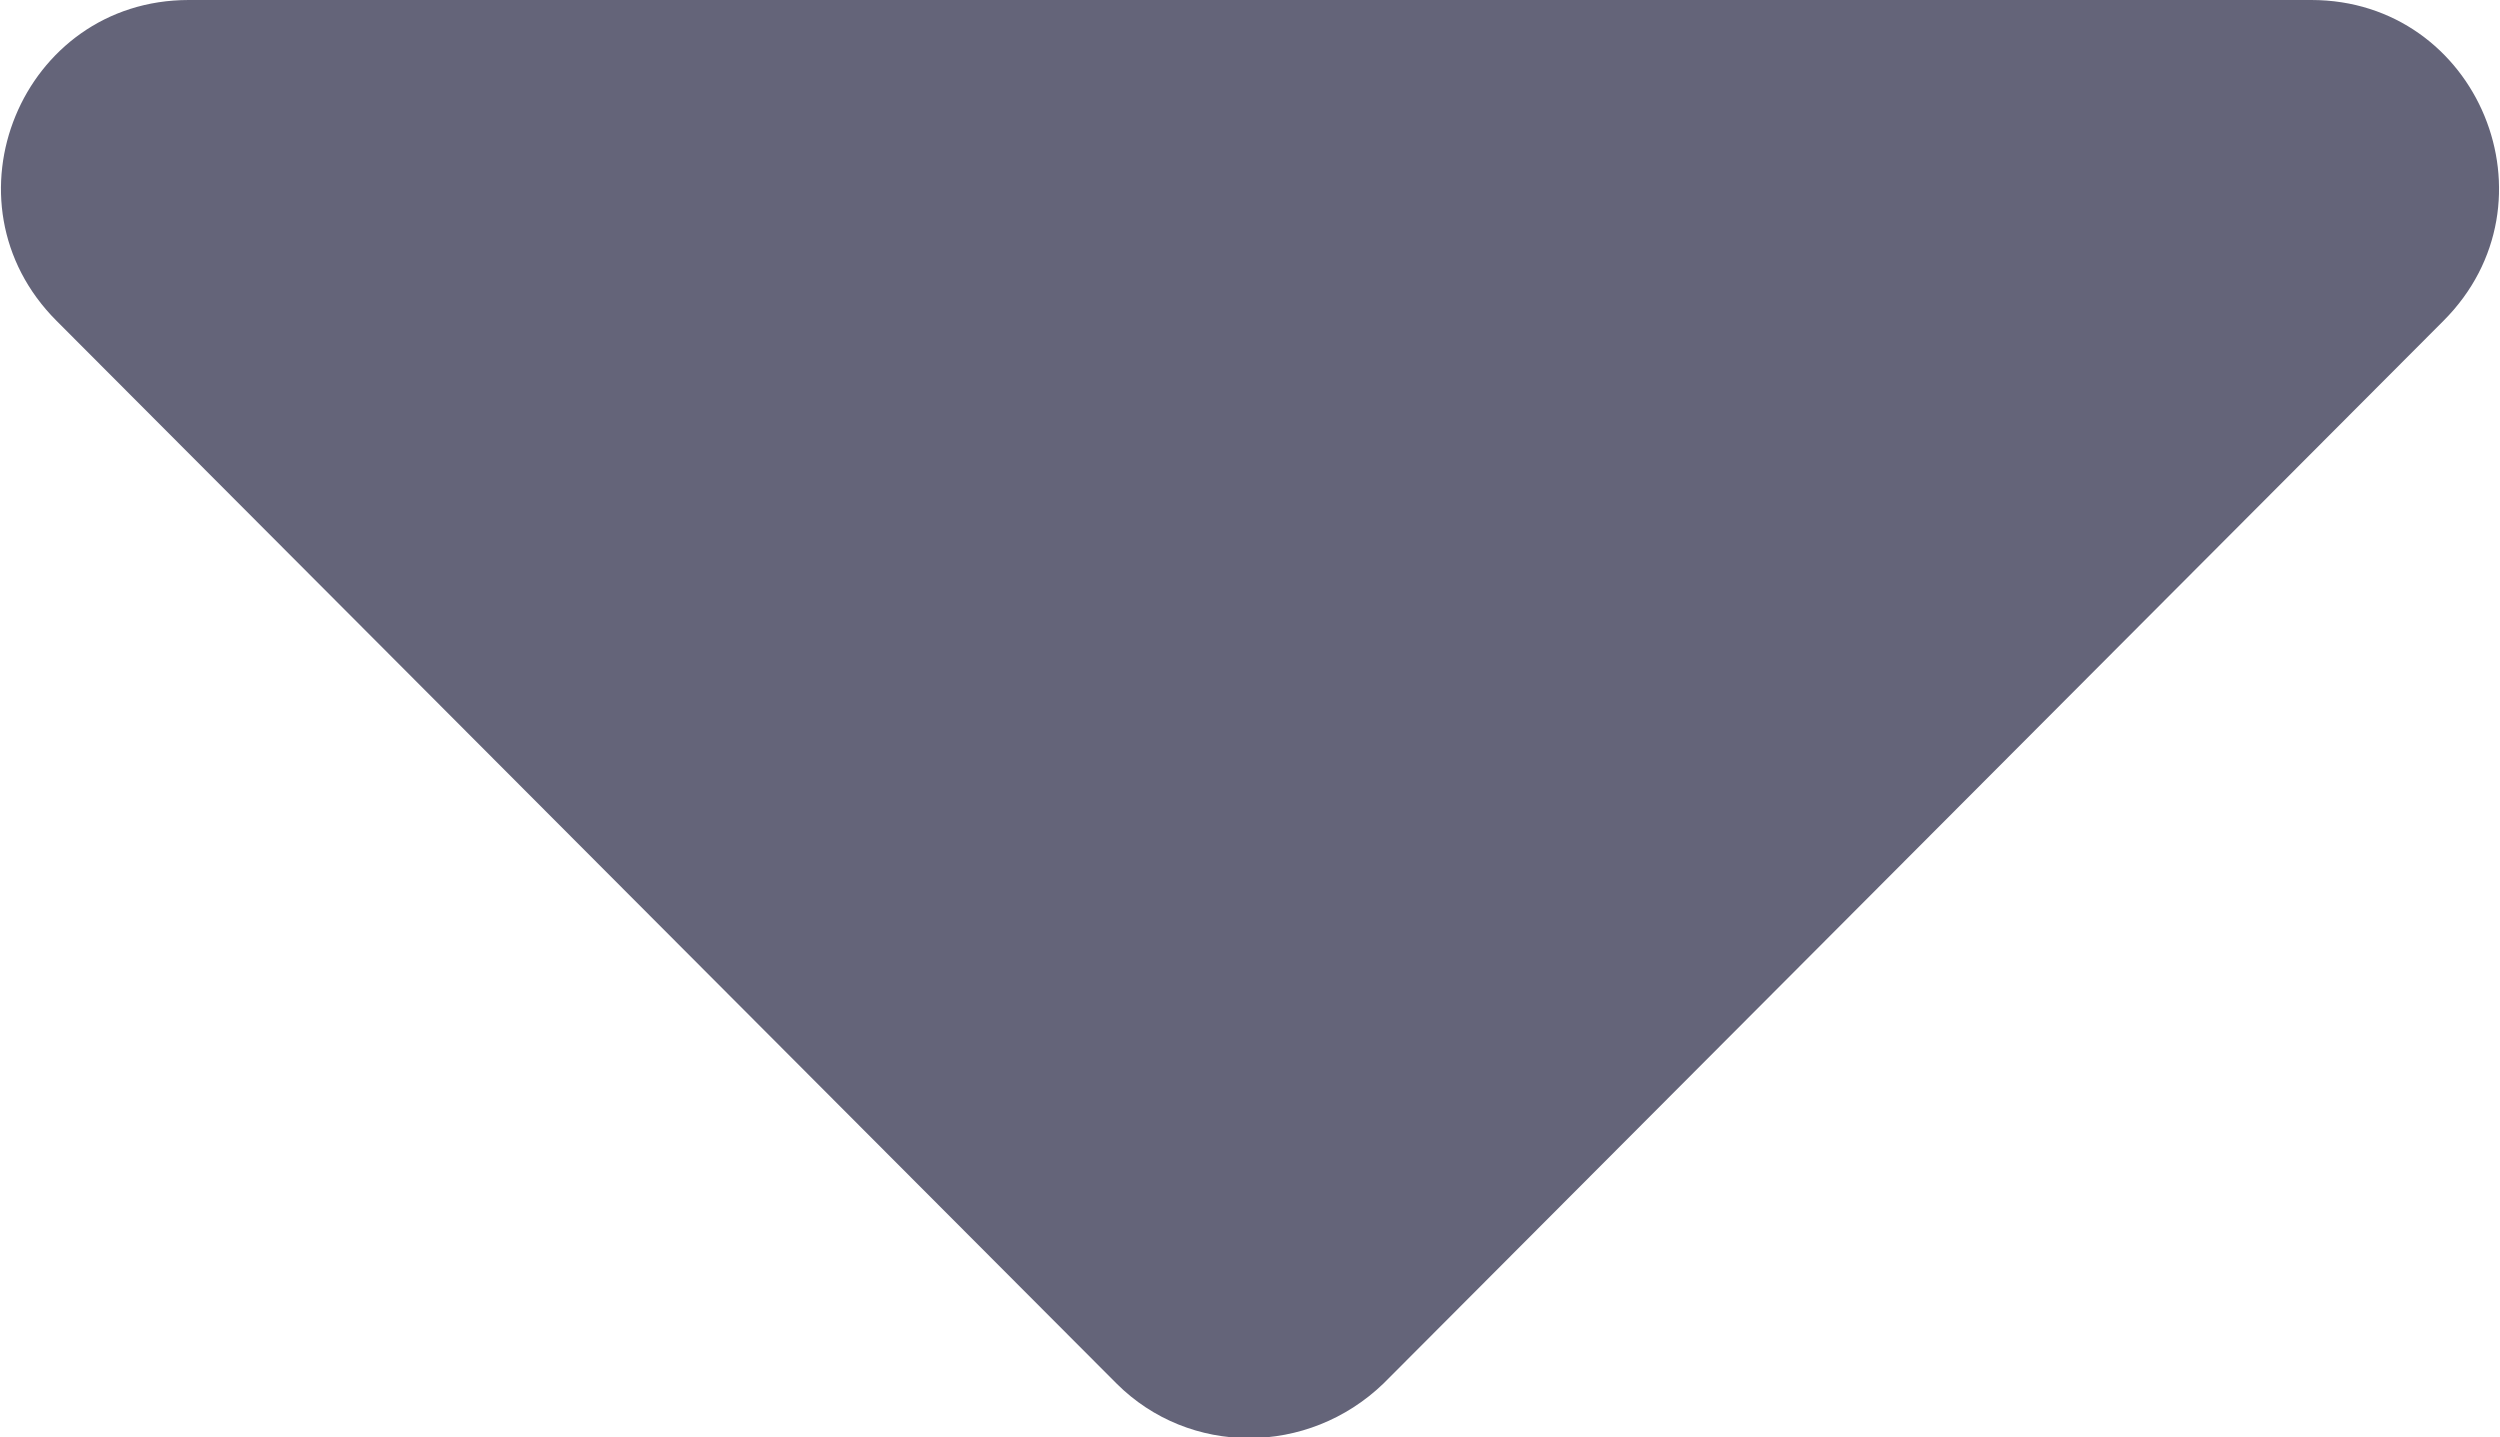 <?xml version="1.0" encoding="utf-8"?>
<!-- Generator: Adobe Illustrator 26.5.0, SVG Export Plug-In . SVG Version: 6.00 Build 0)  -->
<svg version="1.1" id="Capa_1" xmlns="http://www.w3.org/2000/svg" xmlns:xlink="http://www.w3.org/1999/xlink" x="0px" y="0px"
	 viewBox="0 0 9.27 5.33" style="enable-background:new 0 0 9.27 5.33;" xml:space="preserve">
<style type="text/css">
	.st0{fill:#646479;}
</style>
<path class="st0" d="M4.14,5.13L0.21,1.19C-0.23,0.75,0.08,0,0.7,0l7.87,0C9.19,0,9.5,0.75,9.06,1.19L5.13,5.13
	C4.85,5.4,4.41,5.4,4.14,5.13z"/>
</svg>
